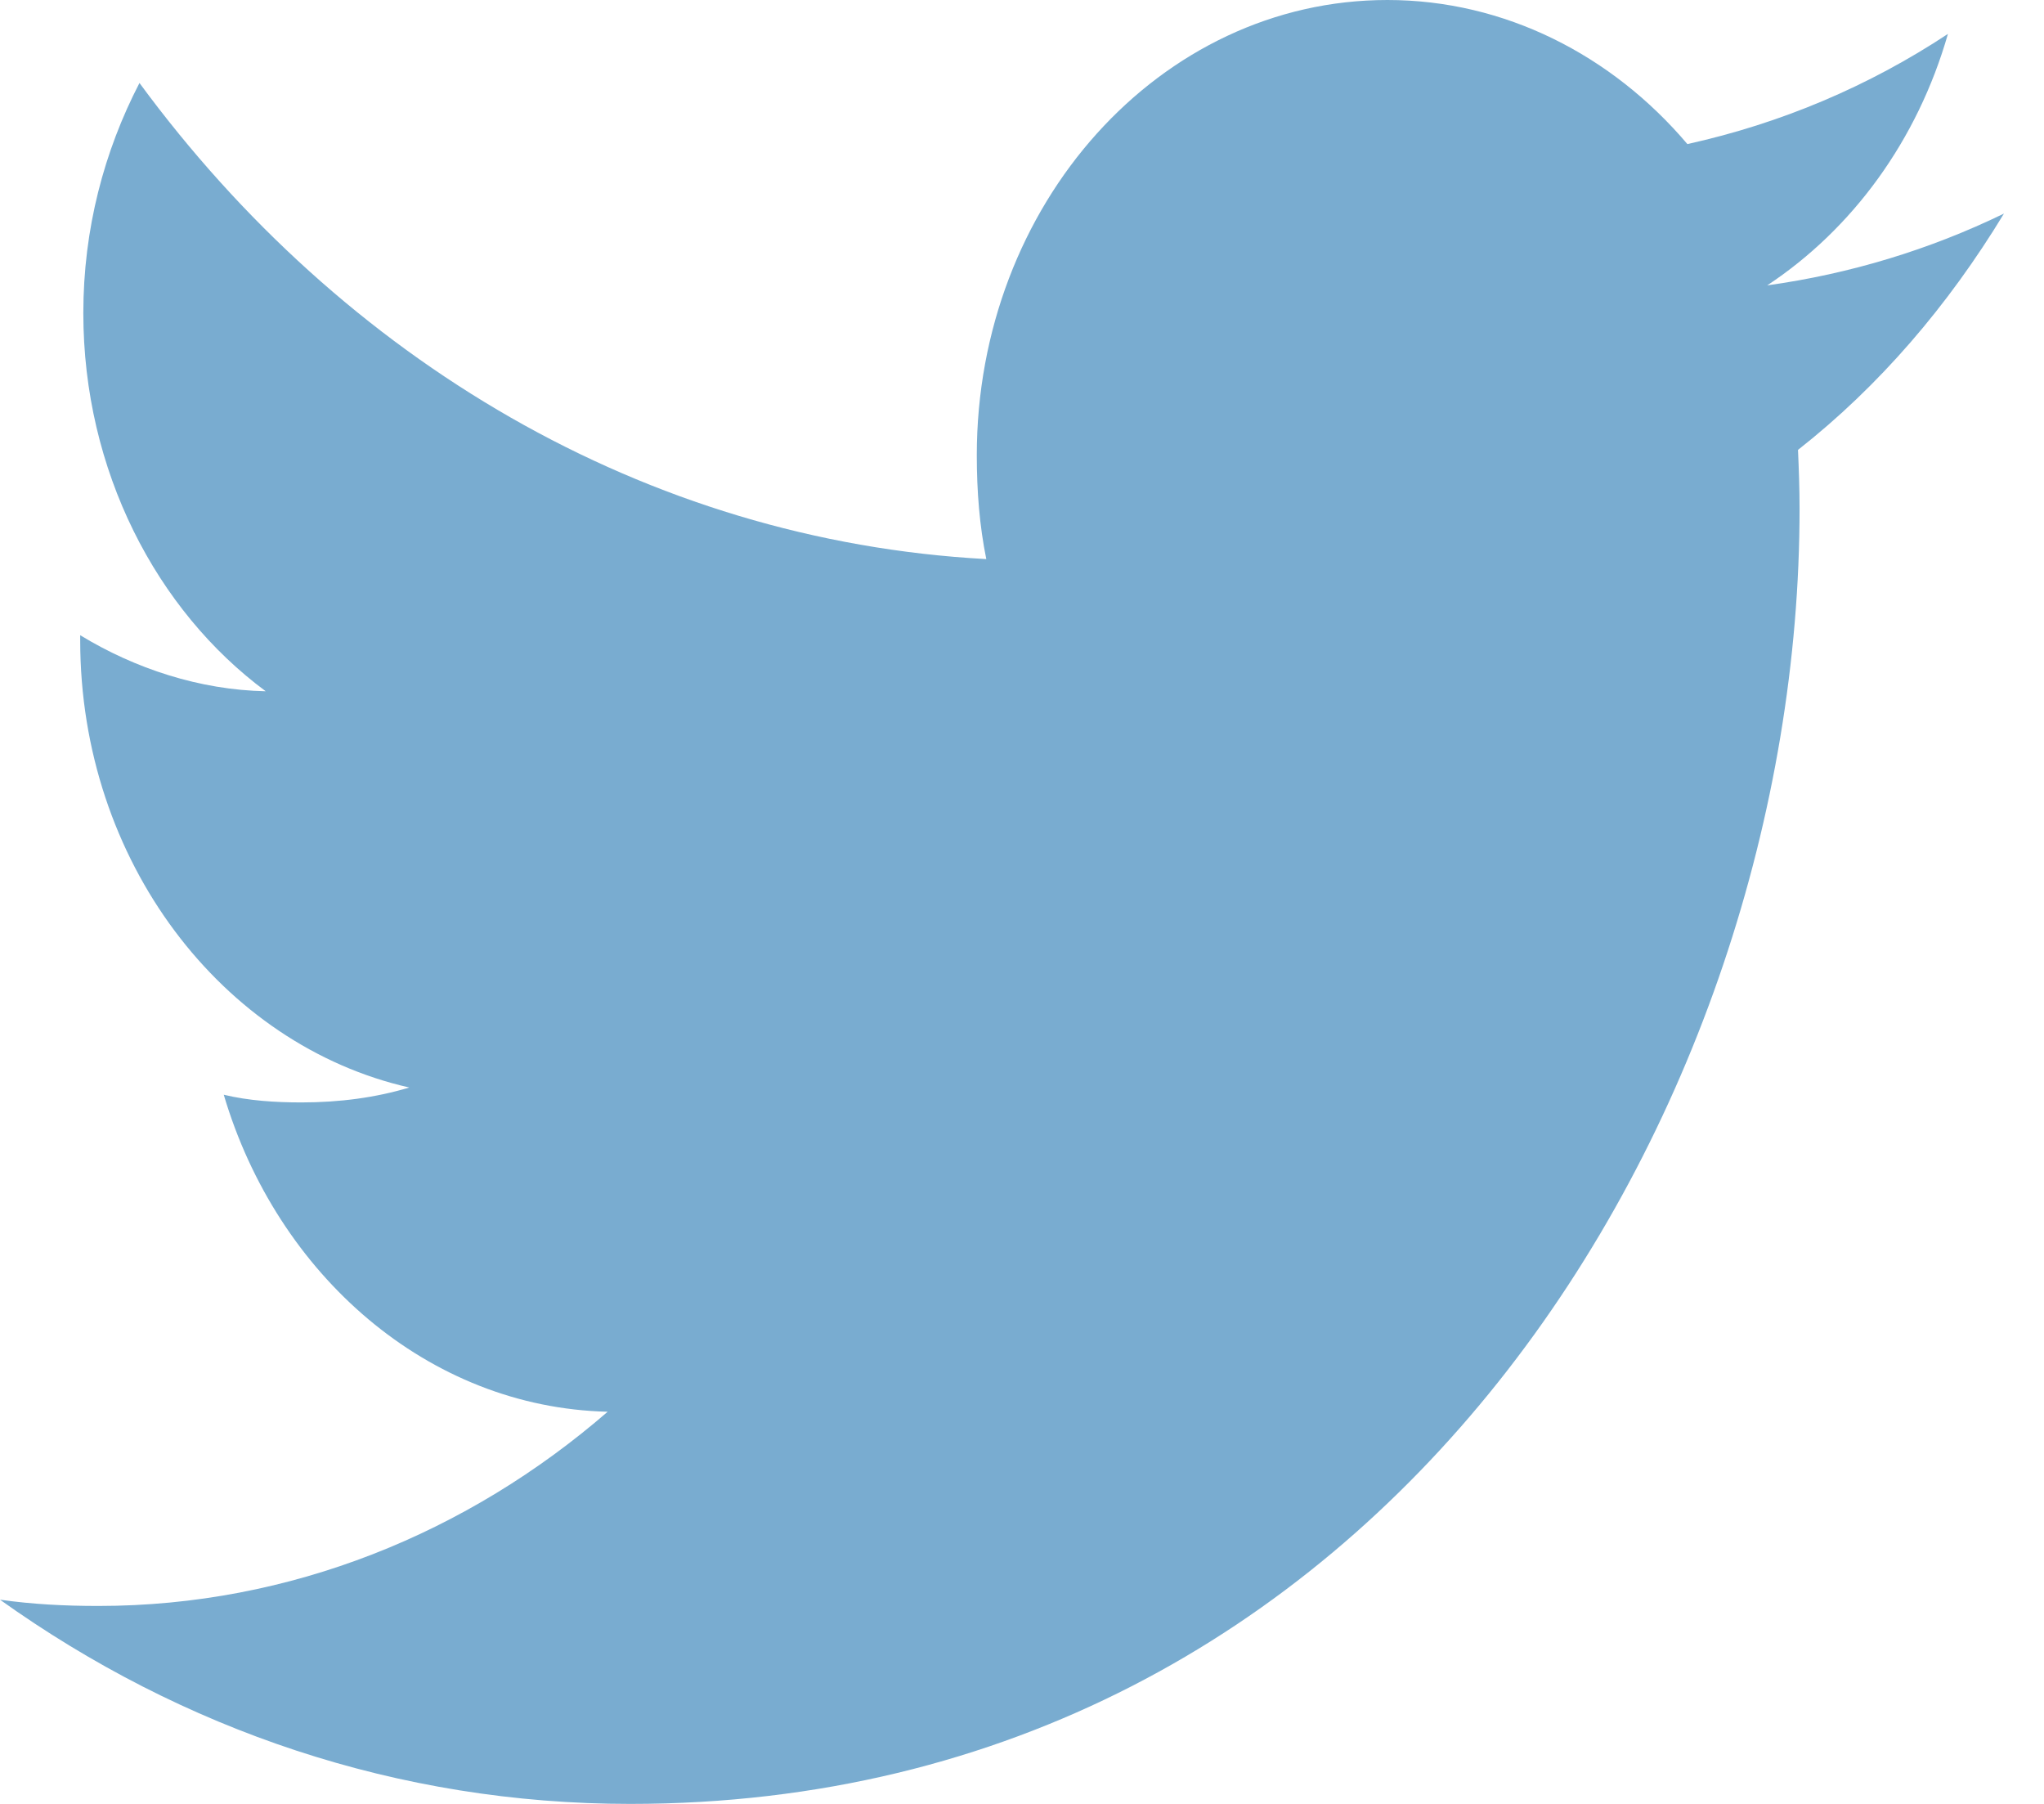 <svg width="17" height="15" viewBox="0 0 17 15" fill="none" xmlns="http://www.w3.org/2000/svg">
<path className="twitter-svg" d="M16.667 1.776C16.047 2.077 15.386 2.277 14.698 2.373C15.406 1.905 15.947 1.169 16.201 0.282C15.541 0.718 14.812 1.026 14.034 1.198C13.407 0.458 12.514 0 11.539 0C9.647 0 8.124 1.701 8.124 3.786C8.124 4.086 8.147 4.374 8.203 4.649C5.362 4.495 2.849 2.987 1.16 0.69C0.866 1.257 0.693 1.905 0.693 2.603C0.693 3.914 1.302 5.076 2.21 5.748C1.661 5.737 1.123 5.56 0.667 5.282C0.667 5.294 0.667 5.309 0.667 5.324C0.667 7.163 1.851 8.691 3.404 9.043C3.126 9.127 2.823 9.167 2.508 9.167C2.29 9.167 2.069 9.153 1.861 9.103C2.304 10.601 3.56 11.704 5.054 11.739C3.892 12.746 2.416 13.354 0.818 13.354C0.537 13.354 0.269 13.34 0 13.302C1.514 14.383 3.307 15 5.242 15C11.529 15 14.967 9.231 14.967 4.23C14.967 4.063 14.961 3.901 14.954 3.741C15.632 3.208 16.202 2.542 16.667 1.776Z" fill="#79ACD0"/>
</svg>
